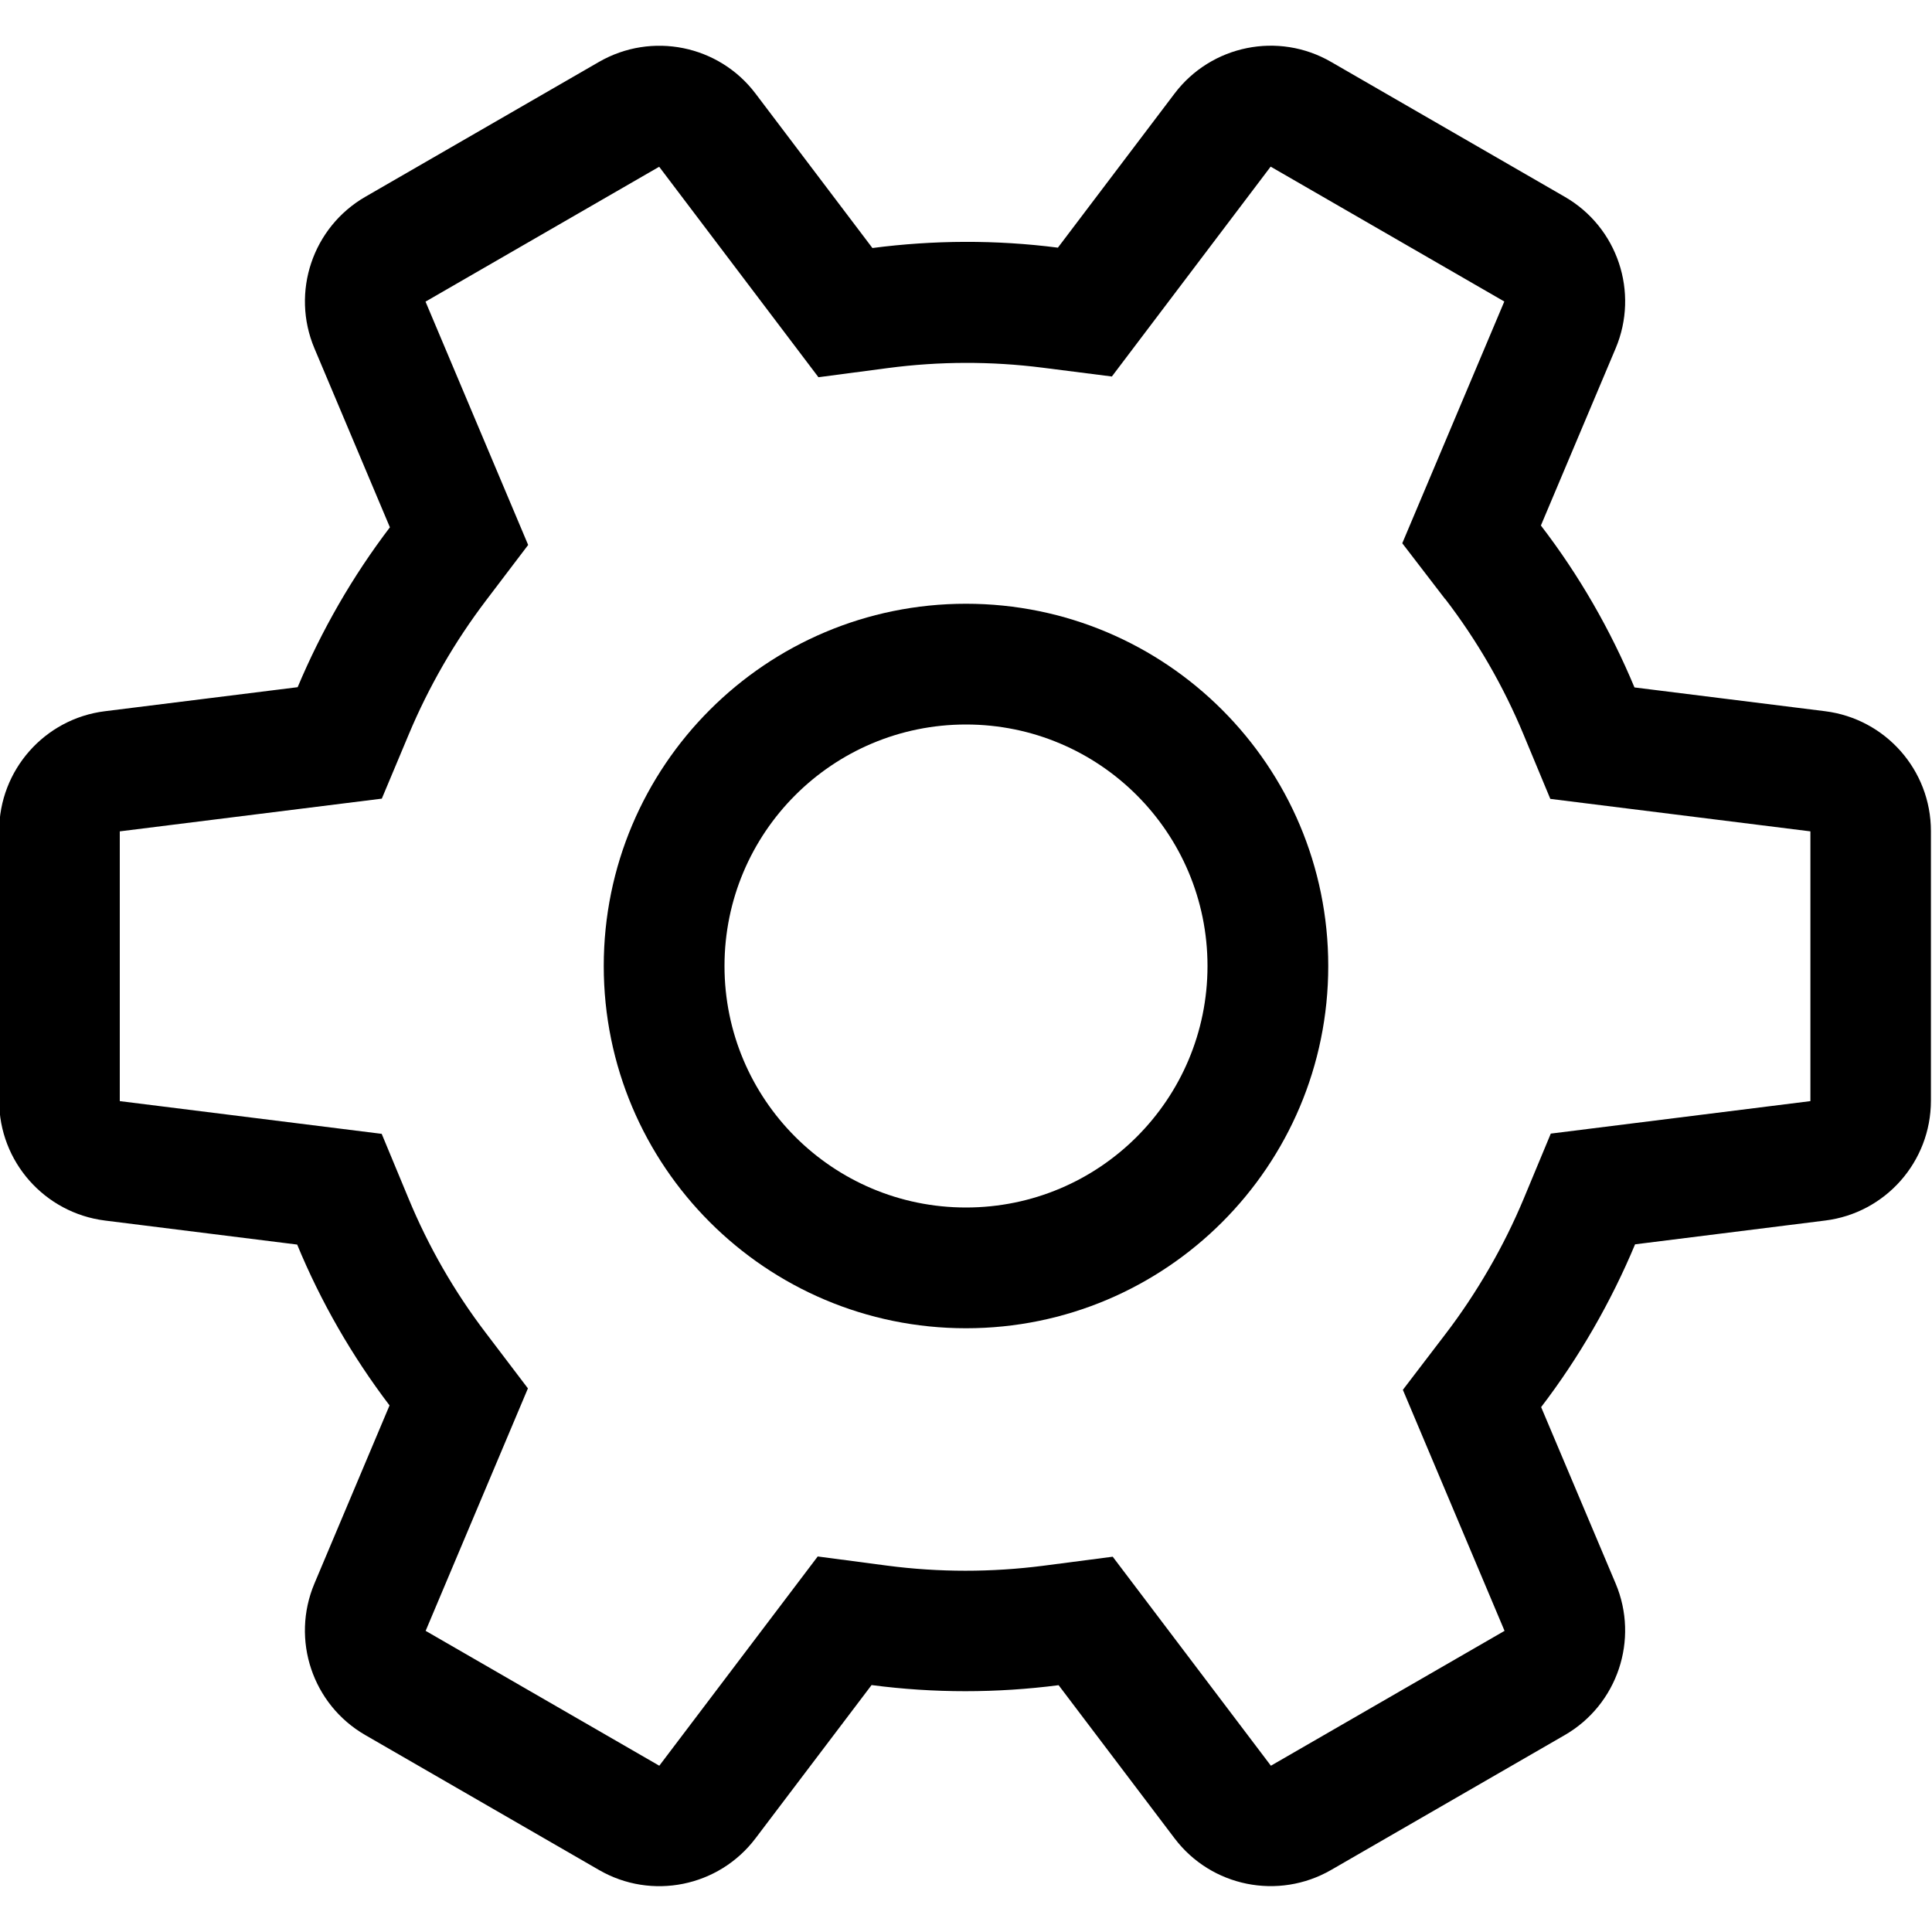 <!-- Generated by IcoMoon.io -->
<svg version="1.1" xmlns="http://www.w3.org/2000/svg" width="16" height="16" viewBox="0 0 16 16">
<title>gear-16</title>
<path d="M11.967 4.96l-0.354-0.461 0.845-2.002-1.935-1.117-1.315 1.738-0.574-0.073c-0.425-0.054-0.855-0.053-1.28 0.003l-0.576 0.076-1.319-1.743-1.935 1.117 0.85 2.015-0.35 0.461c-0.128 0.169-0.247 0.347-0.354 0.533s-0.202 0.377-0.284 0.573l-0.224 0.534-2.17 0.271v2.234l2.169 0.271 0.223 0.537c0.164 0.396 0.378 0.769 0.638 1.11l0.35 0.461-0.847 2.008 1.935 1.117 1.312-1.733 0.576 0.076c0.428 0.056 0.862 0.056 1.291 0.001l0.576-0.075 1.31 1.731 1.935-1.117-0.842-1.996 0.352-0.461c0.131-0.171 0.251-0.352 0.361-0.542s0.206-0.384 0.289-0.583l0.223-0.536 2.15-0.269v-2.234l-2.154-0.269-0.223-0.536c-0.166-0.399-0.383-0.775-0.646-1.118zM13.536 5.693l1.579 0.197c0.5 0.063 0.876 0.488 0.876 0.992v2.234c0 0.504-0.376 0.93-0.876 0.992l-1.574 0.197c-0.099 0.237-0.214 0.47-0.346 0.699s-0.276 0.445-0.432 0.649l0.617 1.461c0.196 0.465 0.015 1.003-0.421 1.255l-1.935 1.117c-0.437 0.252-0.993 0.14-1.297-0.262l-0.96-1.268c-0.511 0.066-1.032 0.067-1.549-0.001l-0.961 1.269c-0.304 0.402-0.861 0.515-1.297 0.262l-1.935-1.117c-0.437-0.252-0.617-0.79-0.421-1.255l0.622-1.475c-0.313-0.412-0.57-0.86-0.765-1.332l-1.592-0.199c-0.5-0.063-0.876-0.488-0.876-0.992v-2.234c0-0.504 0.376-0.93 0.876-0.992l1.596-0.199c0.098-0.233 0.211-0.462 0.34-0.686s0.271-0.437 0.424-0.638l-0.625-1.482c-0.196-0.465-0.015-1.003 0.421-1.255l1.935-1.117c0.437-0.252 0.993-0.14 1.297 0.262l0.968 1.279c0.506-0.066 1.023-0.069 1.536-0.003l0.966-1.276c0.304-0.402 0.861-0.515 1.297-0.262l1.935 1.117c0.437 0.252 0.617 0.79 0.421 1.255l-0.619 1.467c0.318 0.414 0.577 0.866 0.775 1.341z"></path>
<path d="M8 10c1.105 0 2-0.895 2-2s-0.895-2-2-2c-1.105 0-2 0.895-2 2s0.895 2 2 2zM8 11c-1.657 0-3-1.343-3-3s1.343-3 3-3c1.657 0 3 1.343 3 3s-1.343 3-3 3z"></path>
</svg>
